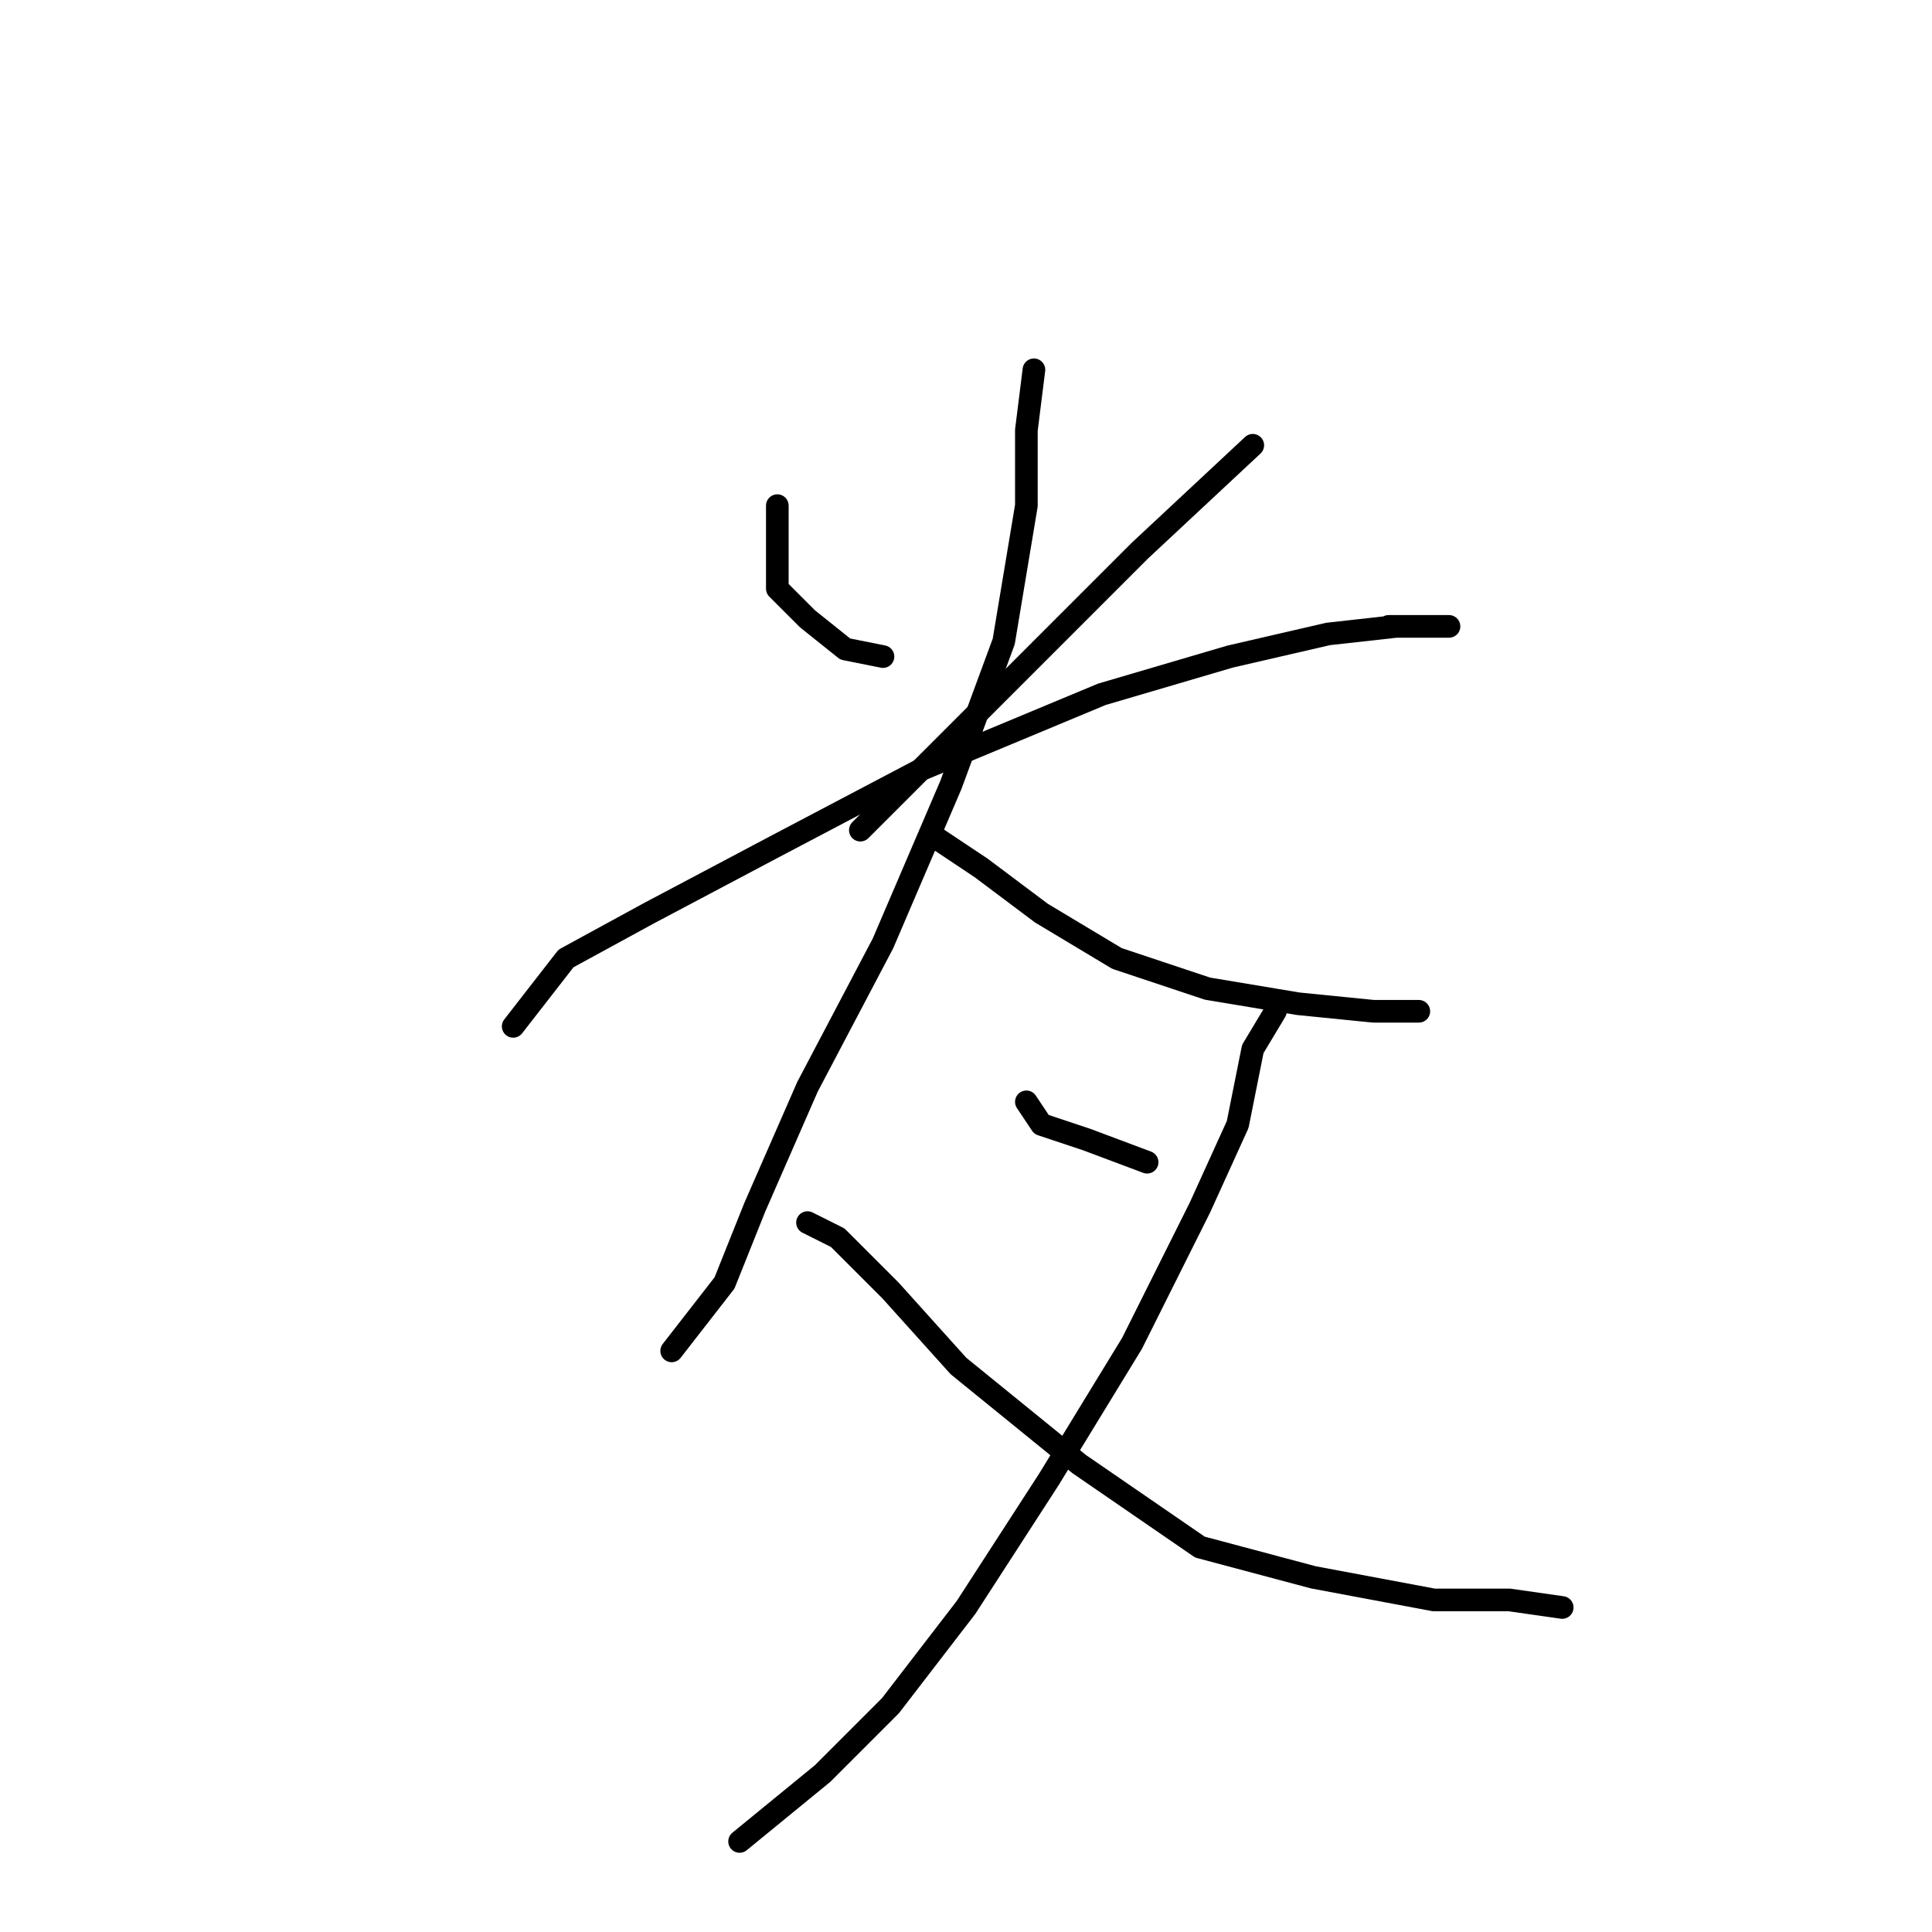 <?xml version="1.0" standalone="no"?>
    <svg width="256" height="256" xmlns="http://www.w3.org/2000/svg" version="1.1">
    <polyline stroke="black" stroke-width="3" stroke-linecap="round" fill="transparent" stroke-linejoin="round" points="103 67 103 73 103 78 107 82 112 86 117 87 117 87 " />
        <polyline stroke="black" stroke-width="3" stroke-linecap="round" fill="transparent" stroke-linejoin="round" points="166 59 151 73 132 92 114 110 114 110 " />
        <polyline stroke="black" stroke-width="3" stroke-linecap="round" fill="transparent" stroke-linejoin="round" points="68 136 75 127 86 121 103 112 122 102 146 92 163 87 176 84 185 83 190 83 192 83 184 83 184 83 " />
        <polyline stroke="black" stroke-width="3" stroke-linecap="round" fill="transparent" stroke-linejoin="round" points="137 49 136 57 136 67 133 85 126 104 117 125 107 144 100 160 96 170 89 179 89 179 " />
        <polyline stroke="black" stroke-width="3" stroke-linecap="round" fill="transparent" stroke-linejoin="round" points="124 111 130 115 138 121 148 127 160 131 172 133 182 134 188 134 188 134 " />
        <polyline stroke="black" stroke-width="3" stroke-linecap="round" fill="transparent" stroke-linejoin="round" points="169 134 166 139 164 149 159 160 150 178 139 196 128 213 118 226 109 235 98 244 98 244 " />
        <polyline stroke="black" stroke-width="3" stroke-linecap="round" fill="transparent" stroke-linejoin="round" points="107 162 111 164 118 171 127 181 143 194 159 205 174 209 190 212 200 212 207 213 207 213 " />
        <polyline stroke="black" stroke-width="3" stroke-linecap="round" fill="transparent" stroke-linejoin="round" points="136 146 138 149 144 151 152 154 152 154 " />
        </svg>